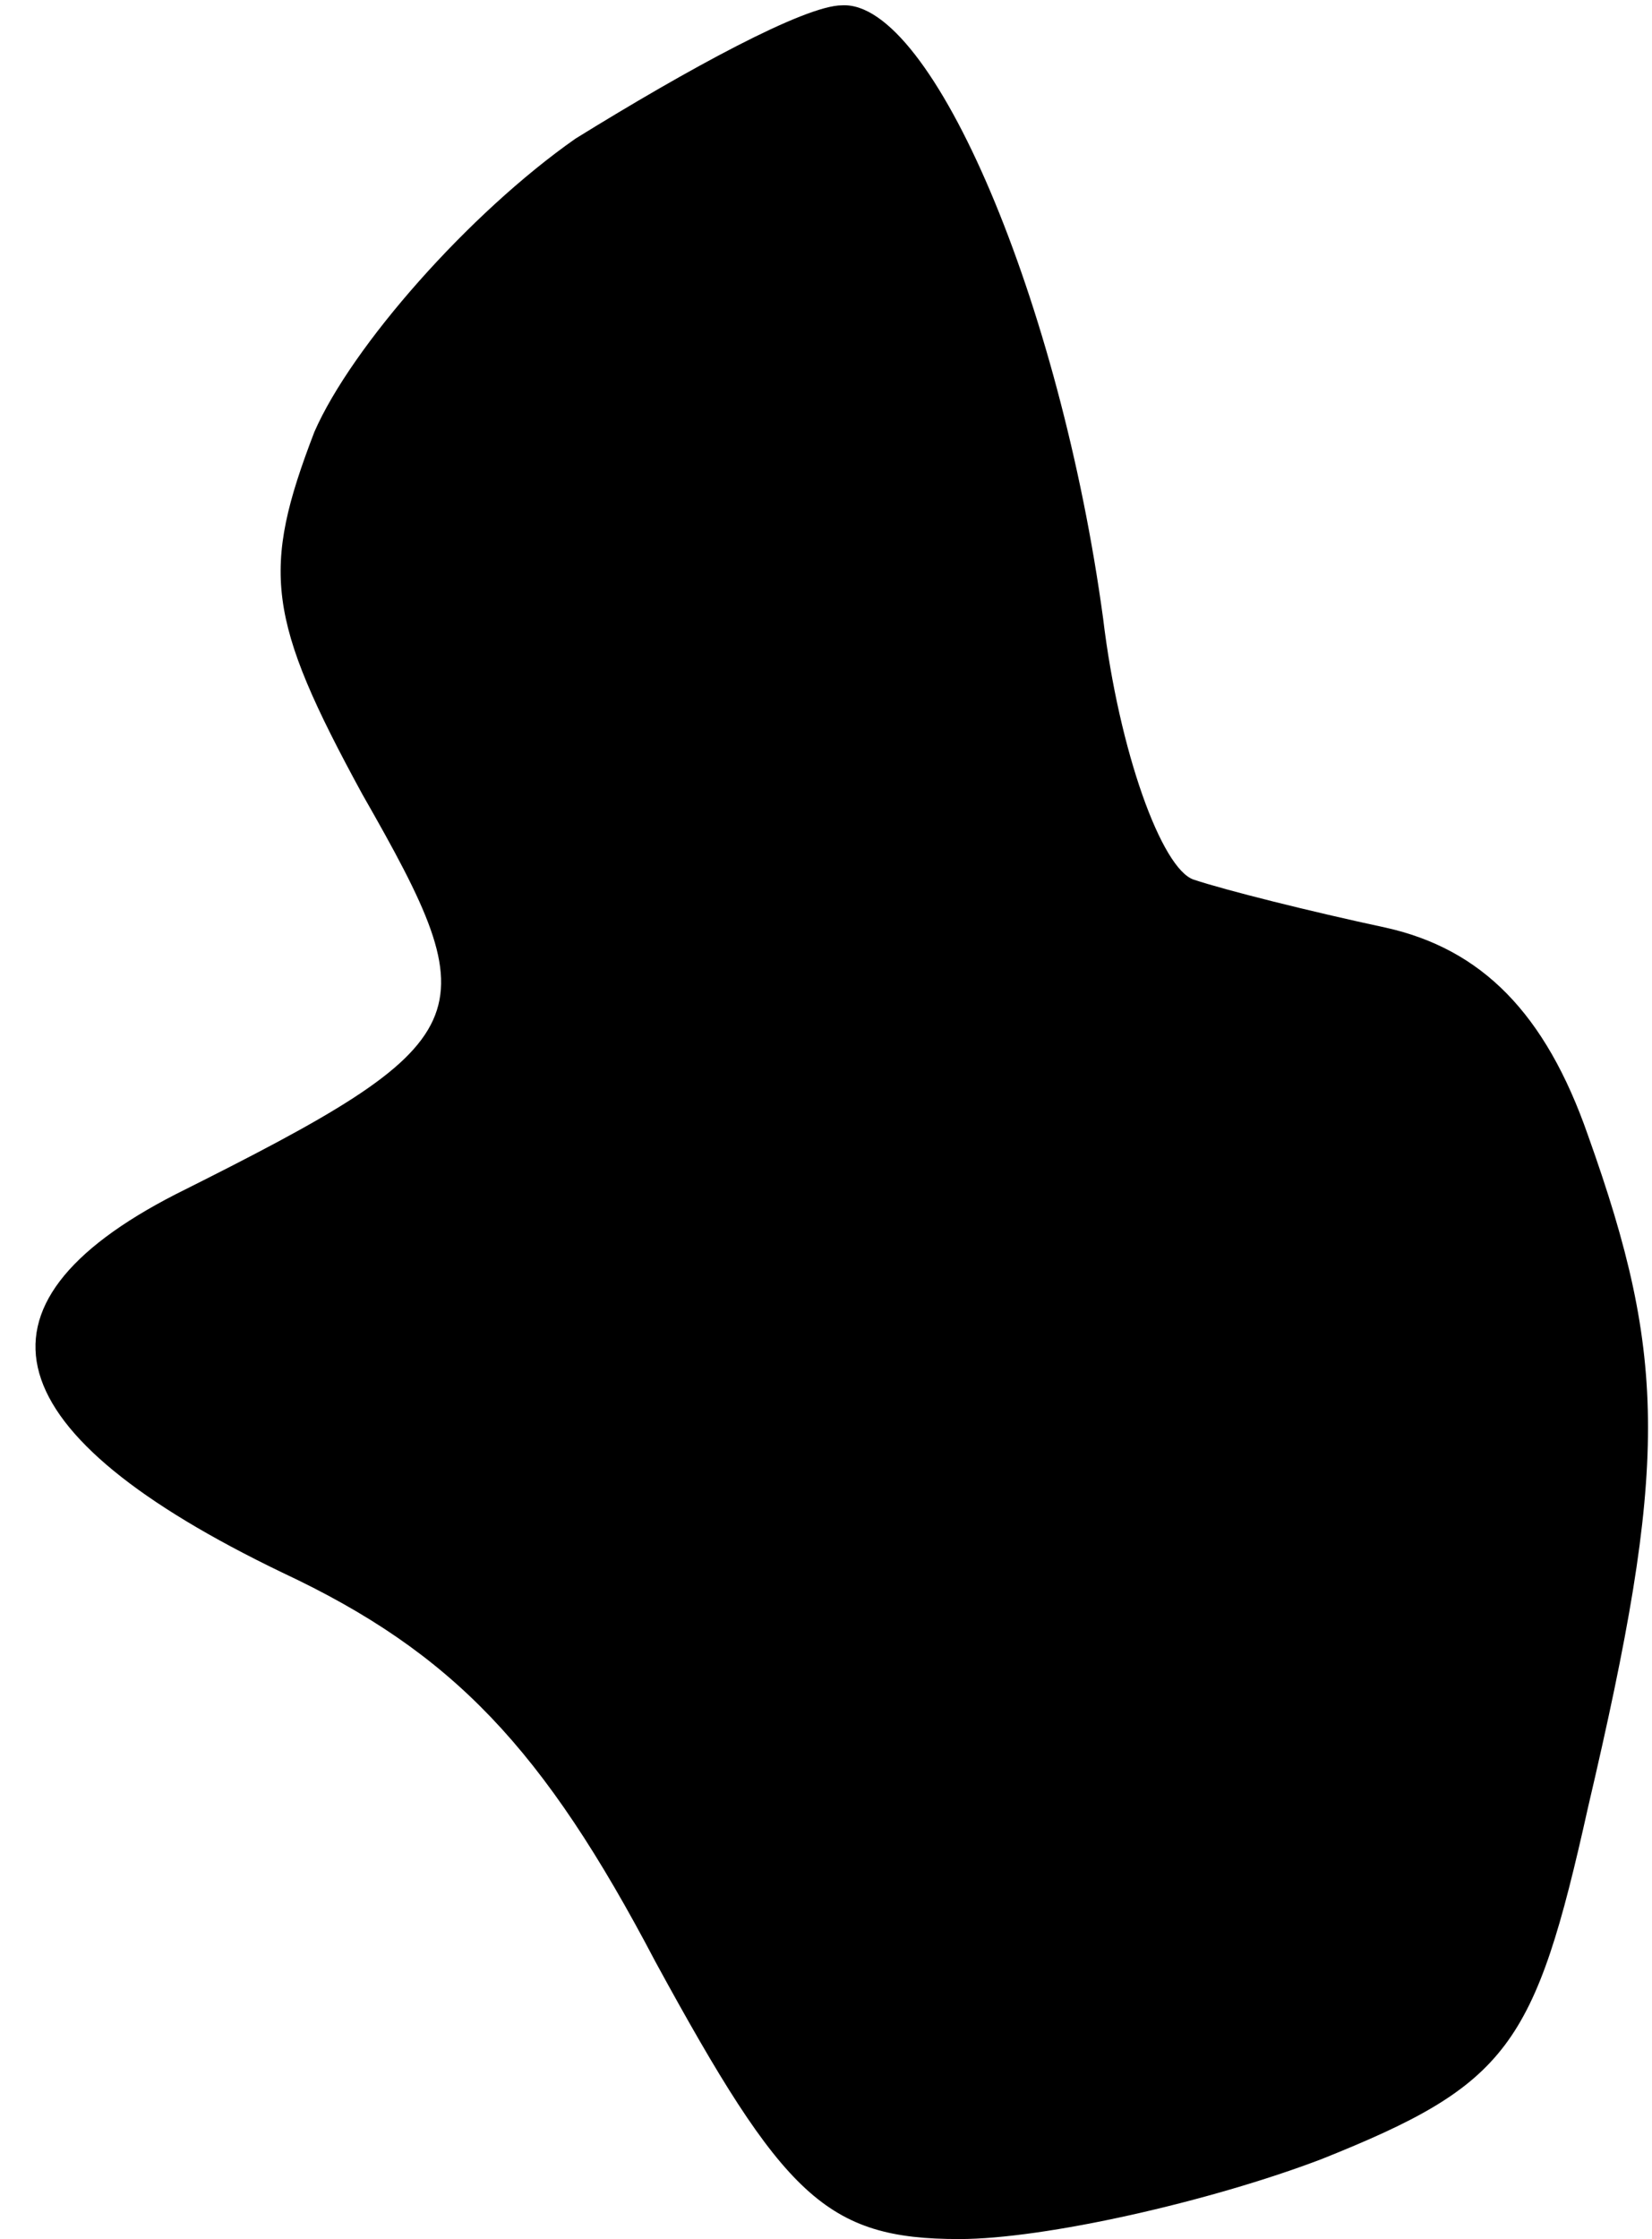 <?xml version="1.0" standalone="no"?>
<!DOCTYPE svg PUBLIC "-//W3C//DTD SVG 20010904//EN"
 "http://www.w3.org/TR/2001/REC-SVG-20010904/DTD/svg10.dtd">
<svg version="1.0" xmlns="http://www.w3.org/2000/svg"
 width="31pt" height="42pt" viewBox="0 0 31 42"
 preserveAspectRatio="xMidYMid meet">
<g transform="translate(0,42) scale(0.1,-0.1)"
fill="#000000" stroke="none">
<path fill="#000000" stroke="none" d="M108 394 c-20 -14 -42 -39 -49 -55 -10
-26 -9 -35 9 -68 24 -42 23 -46 -35 -75 -41 -21 -34 -45 20 -71 32 -15 49 -33
70 -73 24 -44 32 -52 57 -52 16 0 47 7 68 15 35 14 40 21 50 66 15 64 15 84 0
126 -8 23 -20 35 -38 39 -14 3 -30 7 -36 9 -6 2 -14 24 -17 49 -8 59 -32 116
-49 115 -7 0 -29 -12 -50 -25z"/>
</g>
</svg>
